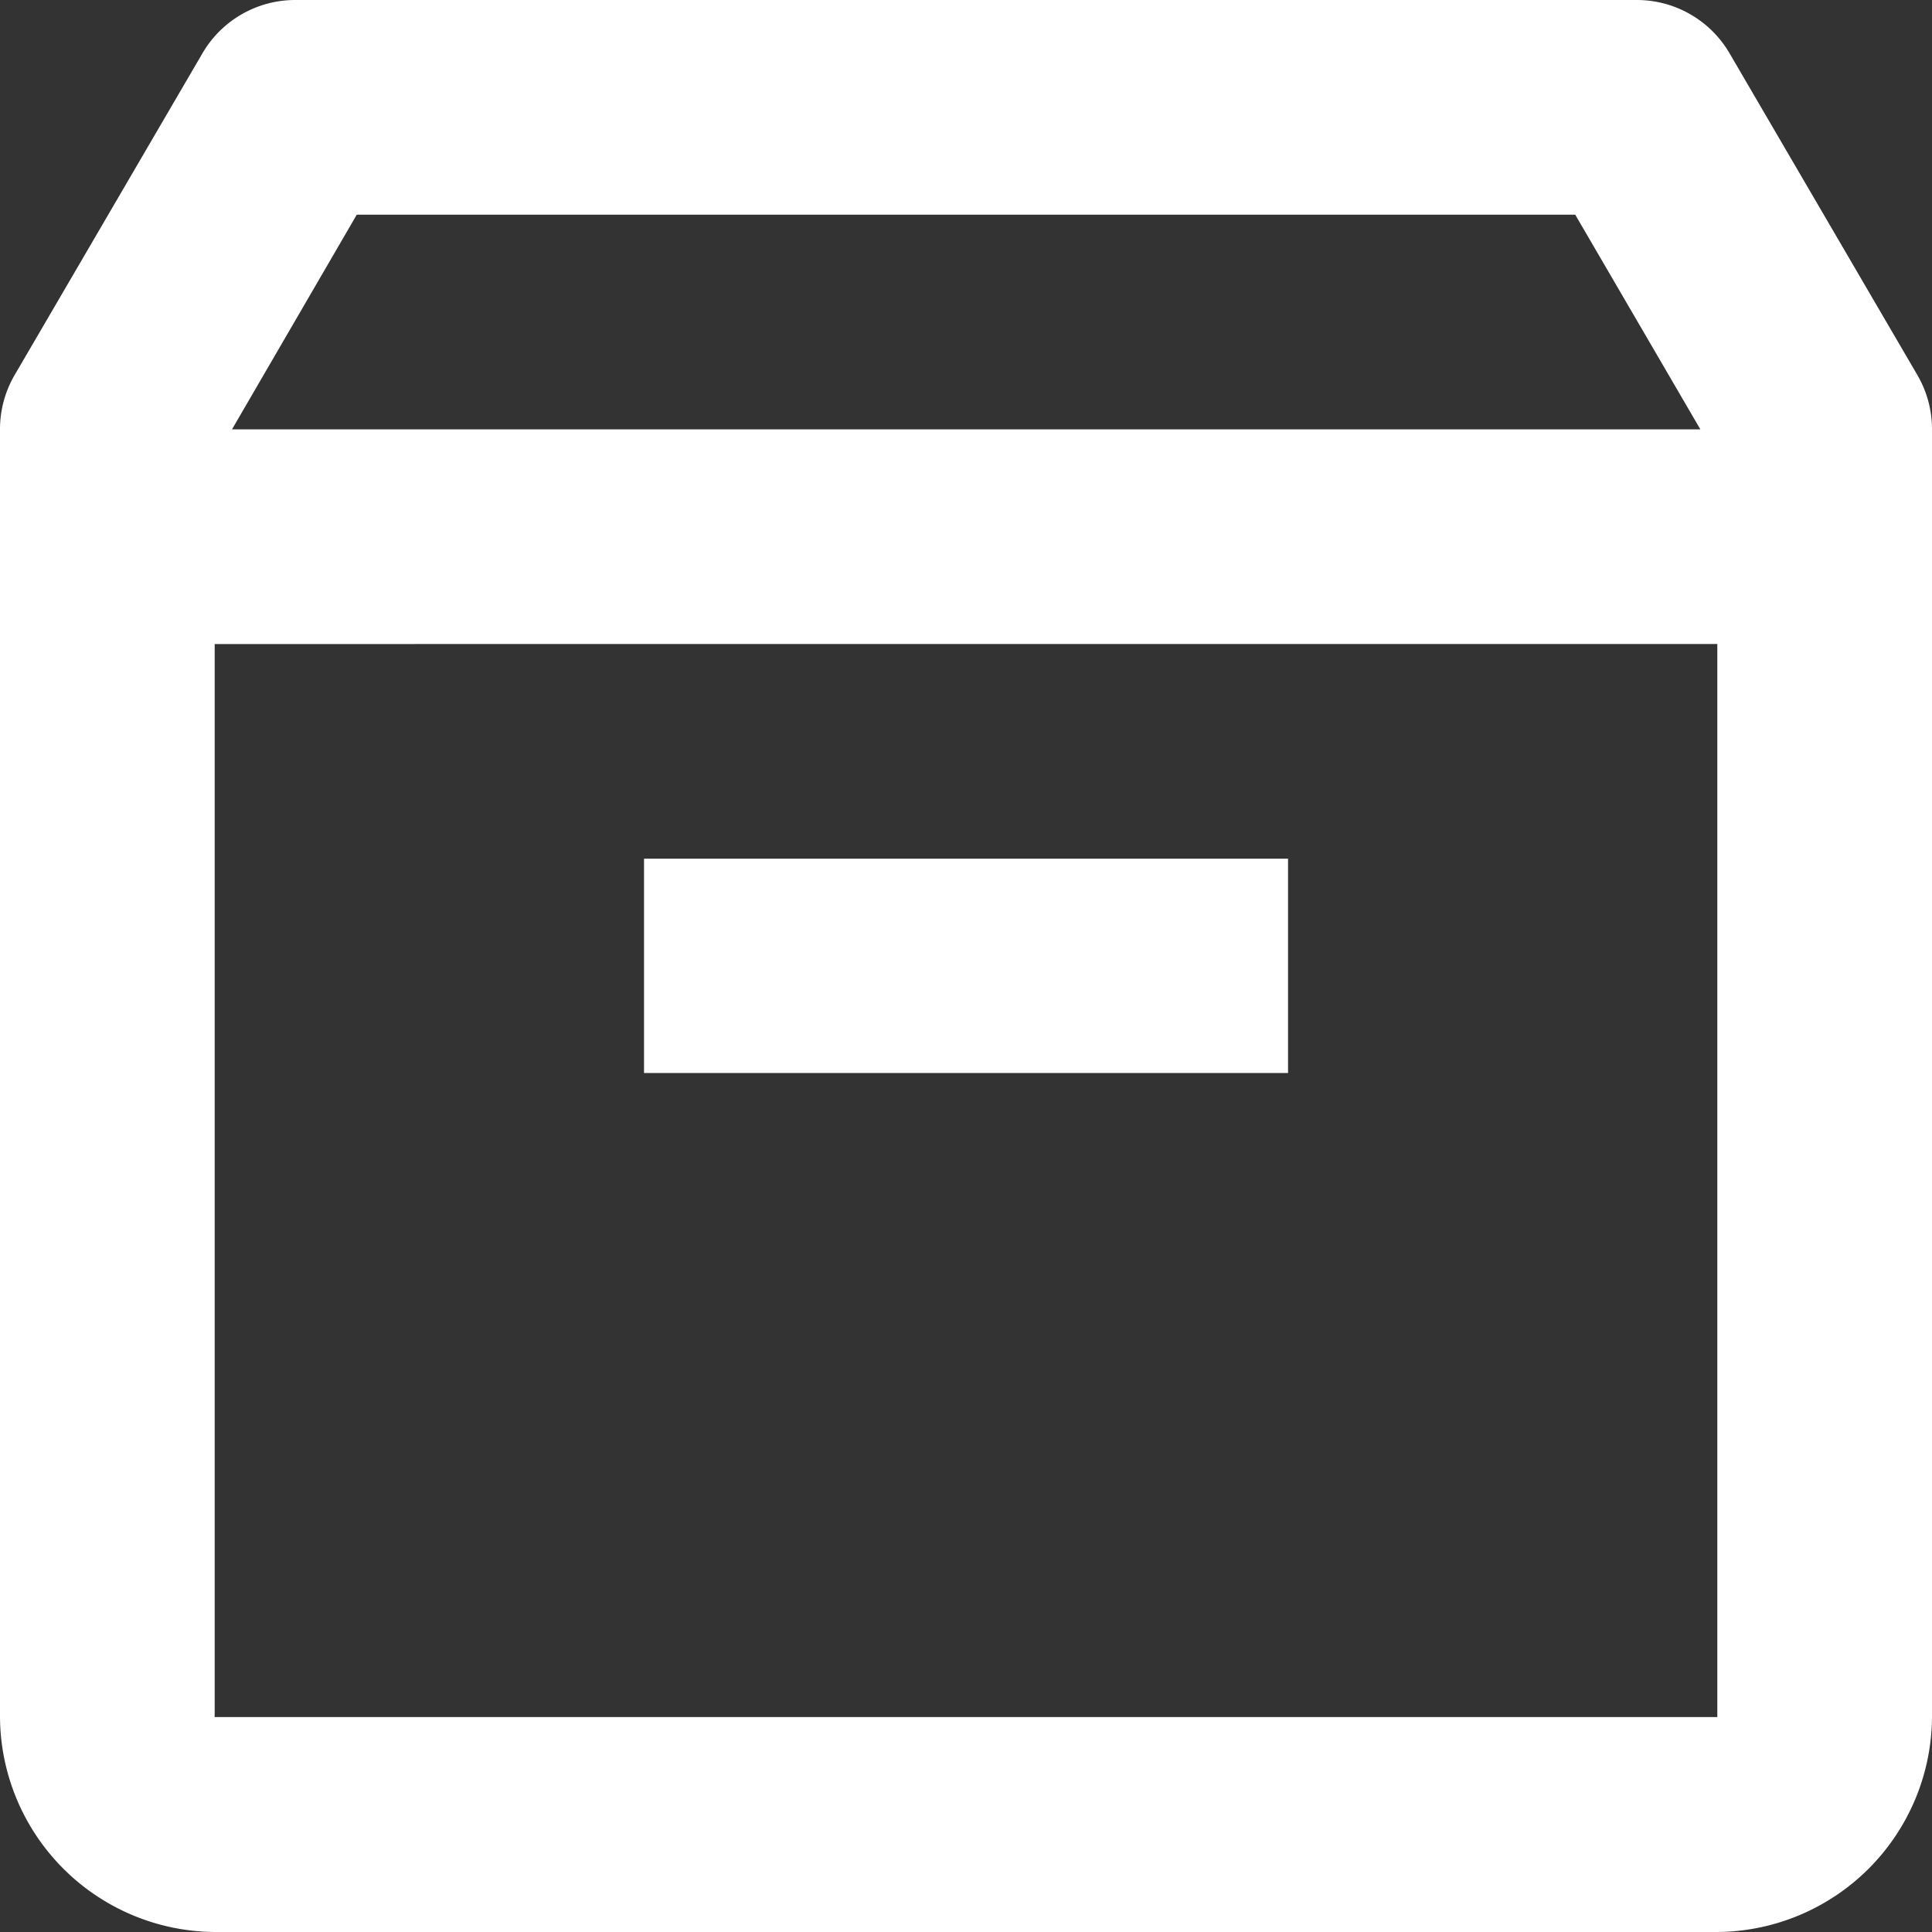 <svg xmlns="http://www.w3.org/2000/svg" width="26.648" height="26.648" viewBox="0 0 26.648 26.648">
  <rect x="0" y="0" width="26.648" height="26.648" fill="#333333" stroke="none"/>
  <g id="my-orders" transform="translate(-1.677 -47.679)">
    <path id="icon" d="M7.071,3a1.481,1.481,0,0,0-1.278.734L3.2,8.176a1.481,1.481,0,0,0-.2.746V26.687a2.983,2.983,0,0,0,2.961,2.961H26.687a2.983,2.983,0,0,0,2.961-2.961V8.922a1.481,1.481,0,0,0-.2-.746L26.855,3.734A1.481,1.481,0,0,0,25.577,3Zm.85,2.961H24.727l1.726,2.961H6.2Zm-1.96,5.922H26.687v14.8H5.961Zm5.922,2.961V17.8h8.883V14.844Z" transform="translate(-1.323 44.679)" fill="#fff"/>
  </g>
</svg>
